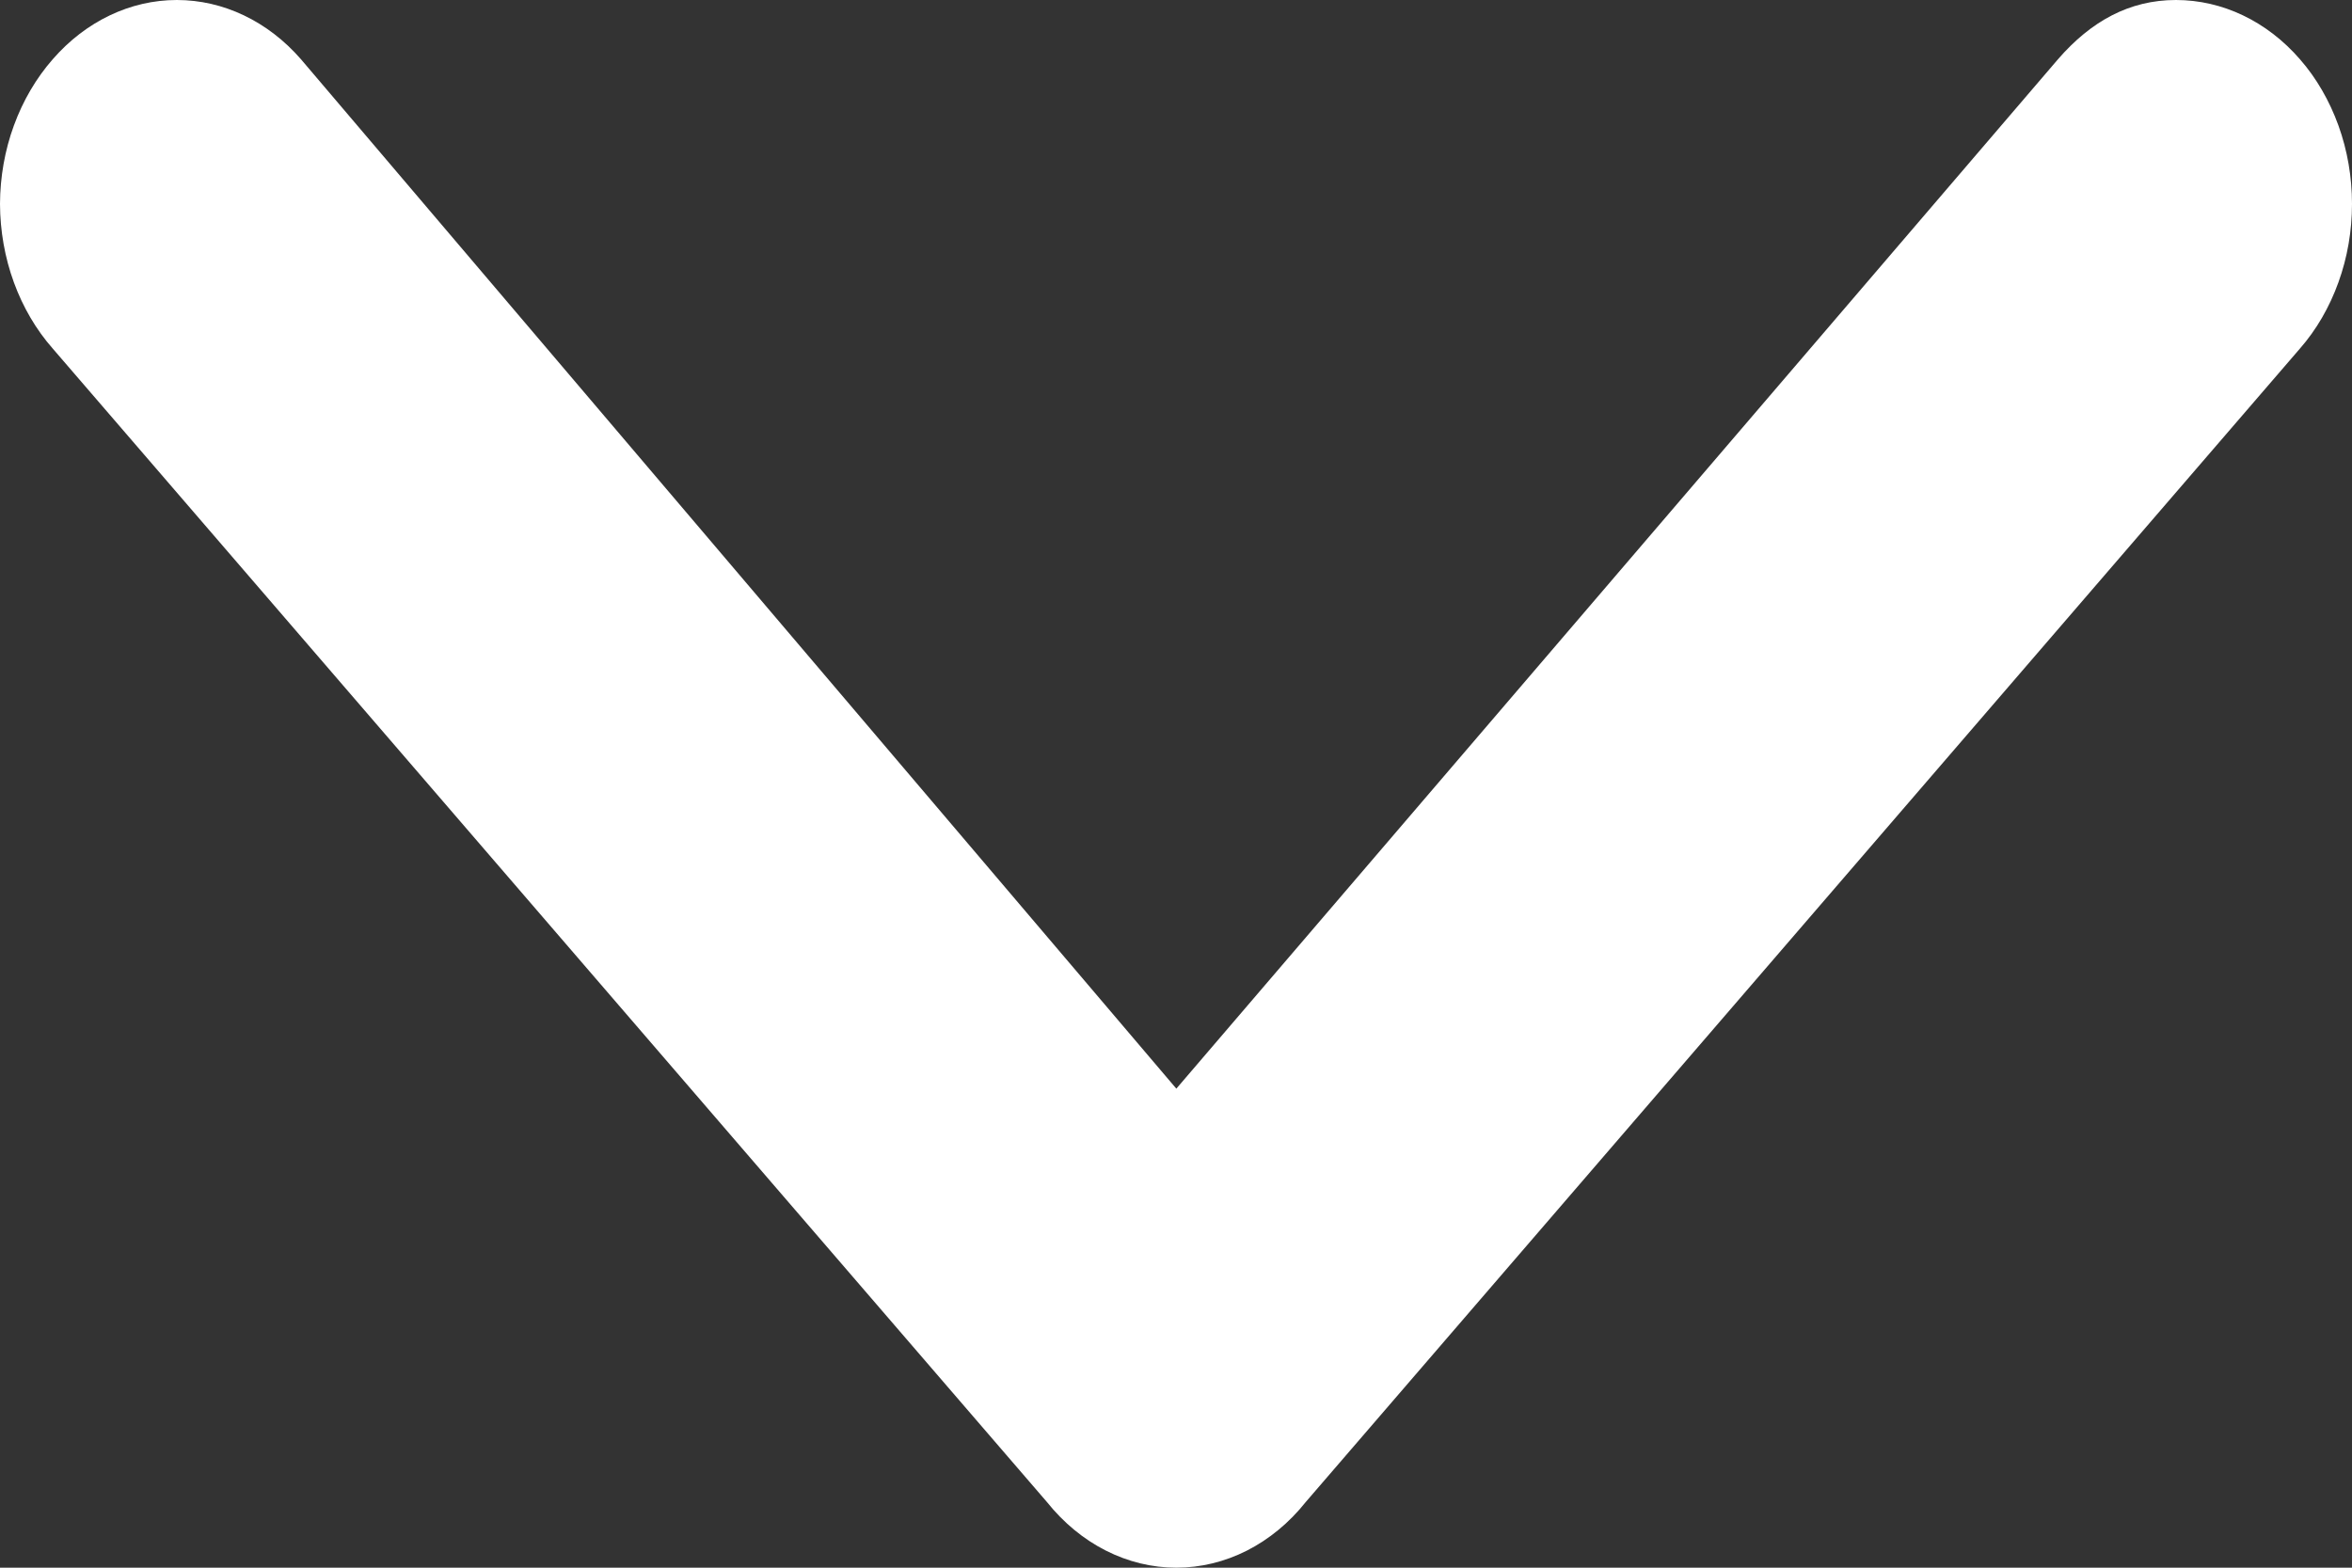 <svg width="21" height="14" viewBox="0 0 21 14" fill="none" xmlns="http://www.w3.org/2000/svg">
<rect x="0" y="0" width="21" height="14" fill="#333333" stroke="none"/>
<path d="M11.658 13.414L20.535 3.113C20.683 2.944 20.799 2.743 20.879 2.521C20.959 2.299 21 2.062 21 1.821C21 1.581 20.959 1.343 20.879 1.121C20.799 0.9 20.683 0.698 20.535 0.529C20.241 0.19 19.843 -5.62103e-08 19.428 -7.637e-08C19.012 -9.65298e-08 18.669 0.19 18.375 0.529L10.503 9.722L2.687 0.529C2.392 0.19 1.994 -9.23082e-07 1.579 -9.43242e-07C1.164 -9.63401e-07 0.766 0.19 0.471 0.529C0.323 0.698 0.205 0.899 0.124 1.121C0.043 1.342 0.001 1.581 -7.16521e-08 1.821C0.001 2.062 0.043 2.3 0.124 2.522C0.205 2.744 0.323 2.945 0.471 3.113L9.348 13.414C9.496 13.599 9.674 13.746 9.873 13.847C10.072 13.948 10.286 14 10.503 14C10.72 14 10.935 13.948 11.134 13.847C11.332 13.746 11.511 13.599 11.658 13.414Z" fill="white"/>
</svg>
